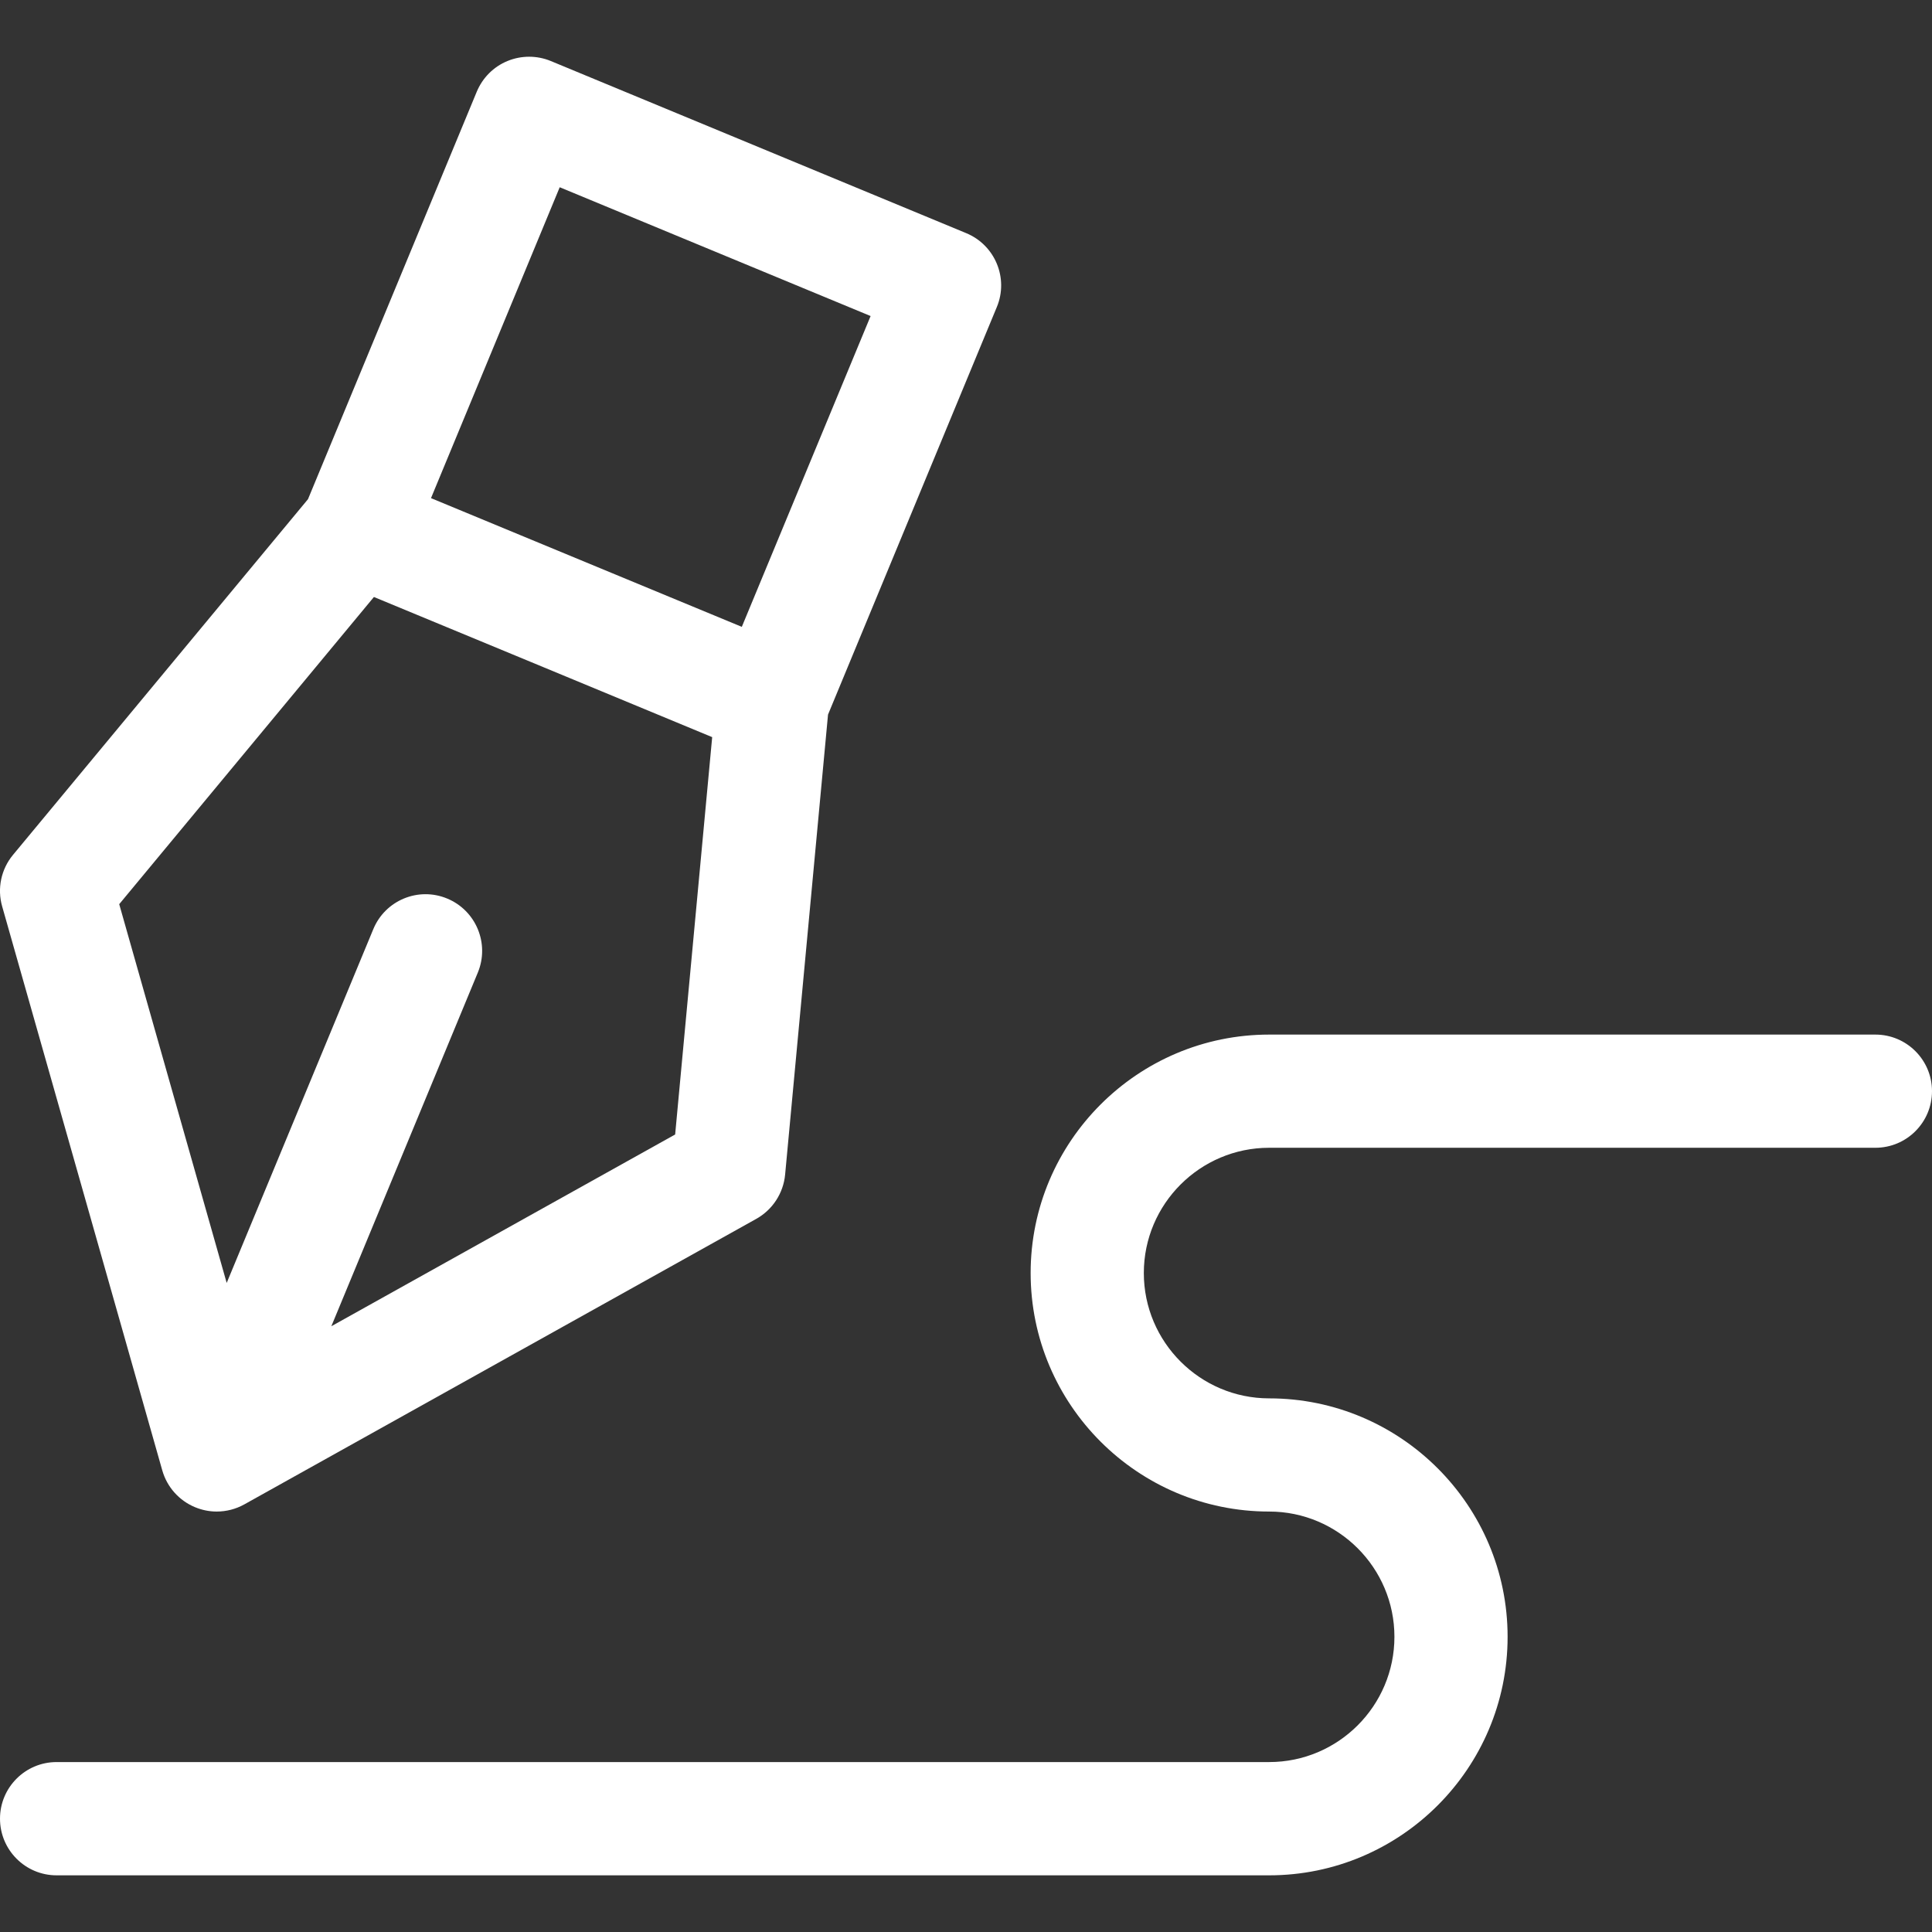 <svg width="24" height="24" viewBox="0 0 24 24" fill="none" xmlns="http://www.w3.org/2000/svg">
    <rect x="0" y="0" width="24" height="24" fill="#333333" stroke="none"/>
    <path d="M12.002 2.896L6.842 0.758C6.67 0.687 6.476 0.687 6.304 0.758C6.131 0.829 5.995 0.966 5.923 1.138L3.826 6.201L0.162 10.619C0.014 10.797 -0.037 11.037 0.027 11.26L2.016 18.266C2.075 18.473 2.225 18.641 2.423 18.723C2.51 18.759 2.601 18.777 2.692 18.777C2.811 18.777 2.929 18.747 3.035 18.688L9.395 15.141C9.597 15.028 9.731 14.823 9.753 14.592L10.286 8.877L12.383 3.814C12.532 3.456 12.361 3.044 12.002 2.896ZM8.387 14.093L4.116 16.475L5.936 12.081C6.084 11.722 5.914 11.311 5.555 11.162C5.196 11.013 4.785 11.184 4.637 11.543L2.816 15.937L1.481 11.232L4.645 7.416L6.746 8.286L8.847 9.157L8.387 14.093ZM9.215 7.787L6.467 6.649L5.354 6.188L6.953 2.326L10.815 3.926L9.215 7.787Z" fill="white" />
    <path d="M23.297 12.852H15.766C14.132 12.852 12.803 14.181 12.803 15.814C12.803 17.448 14.132 18.777 15.766 18.777C16.624 18.777 17.322 19.475 17.322 20.333C17.322 21.191 16.624 21.889 15.766 21.889H0.703C0.315 21.889 0 22.204 0 22.592C0 22.981 0.315 23.296 0.703 23.296H15.766C17.399 23.296 18.728 21.967 18.728 20.333C18.728 18.7 17.399 17.371 15.766 17.371C14.908 17.371 14.209 16.672 14.209 15.814C14.209 14.956 14.908 14.258 15.766 14.258H23.297C23.685 14.258 24 13.943 24 13.555C24 13.167 23.685 12.852 23.297 12.852Z" fill="white" />
</svg>
    